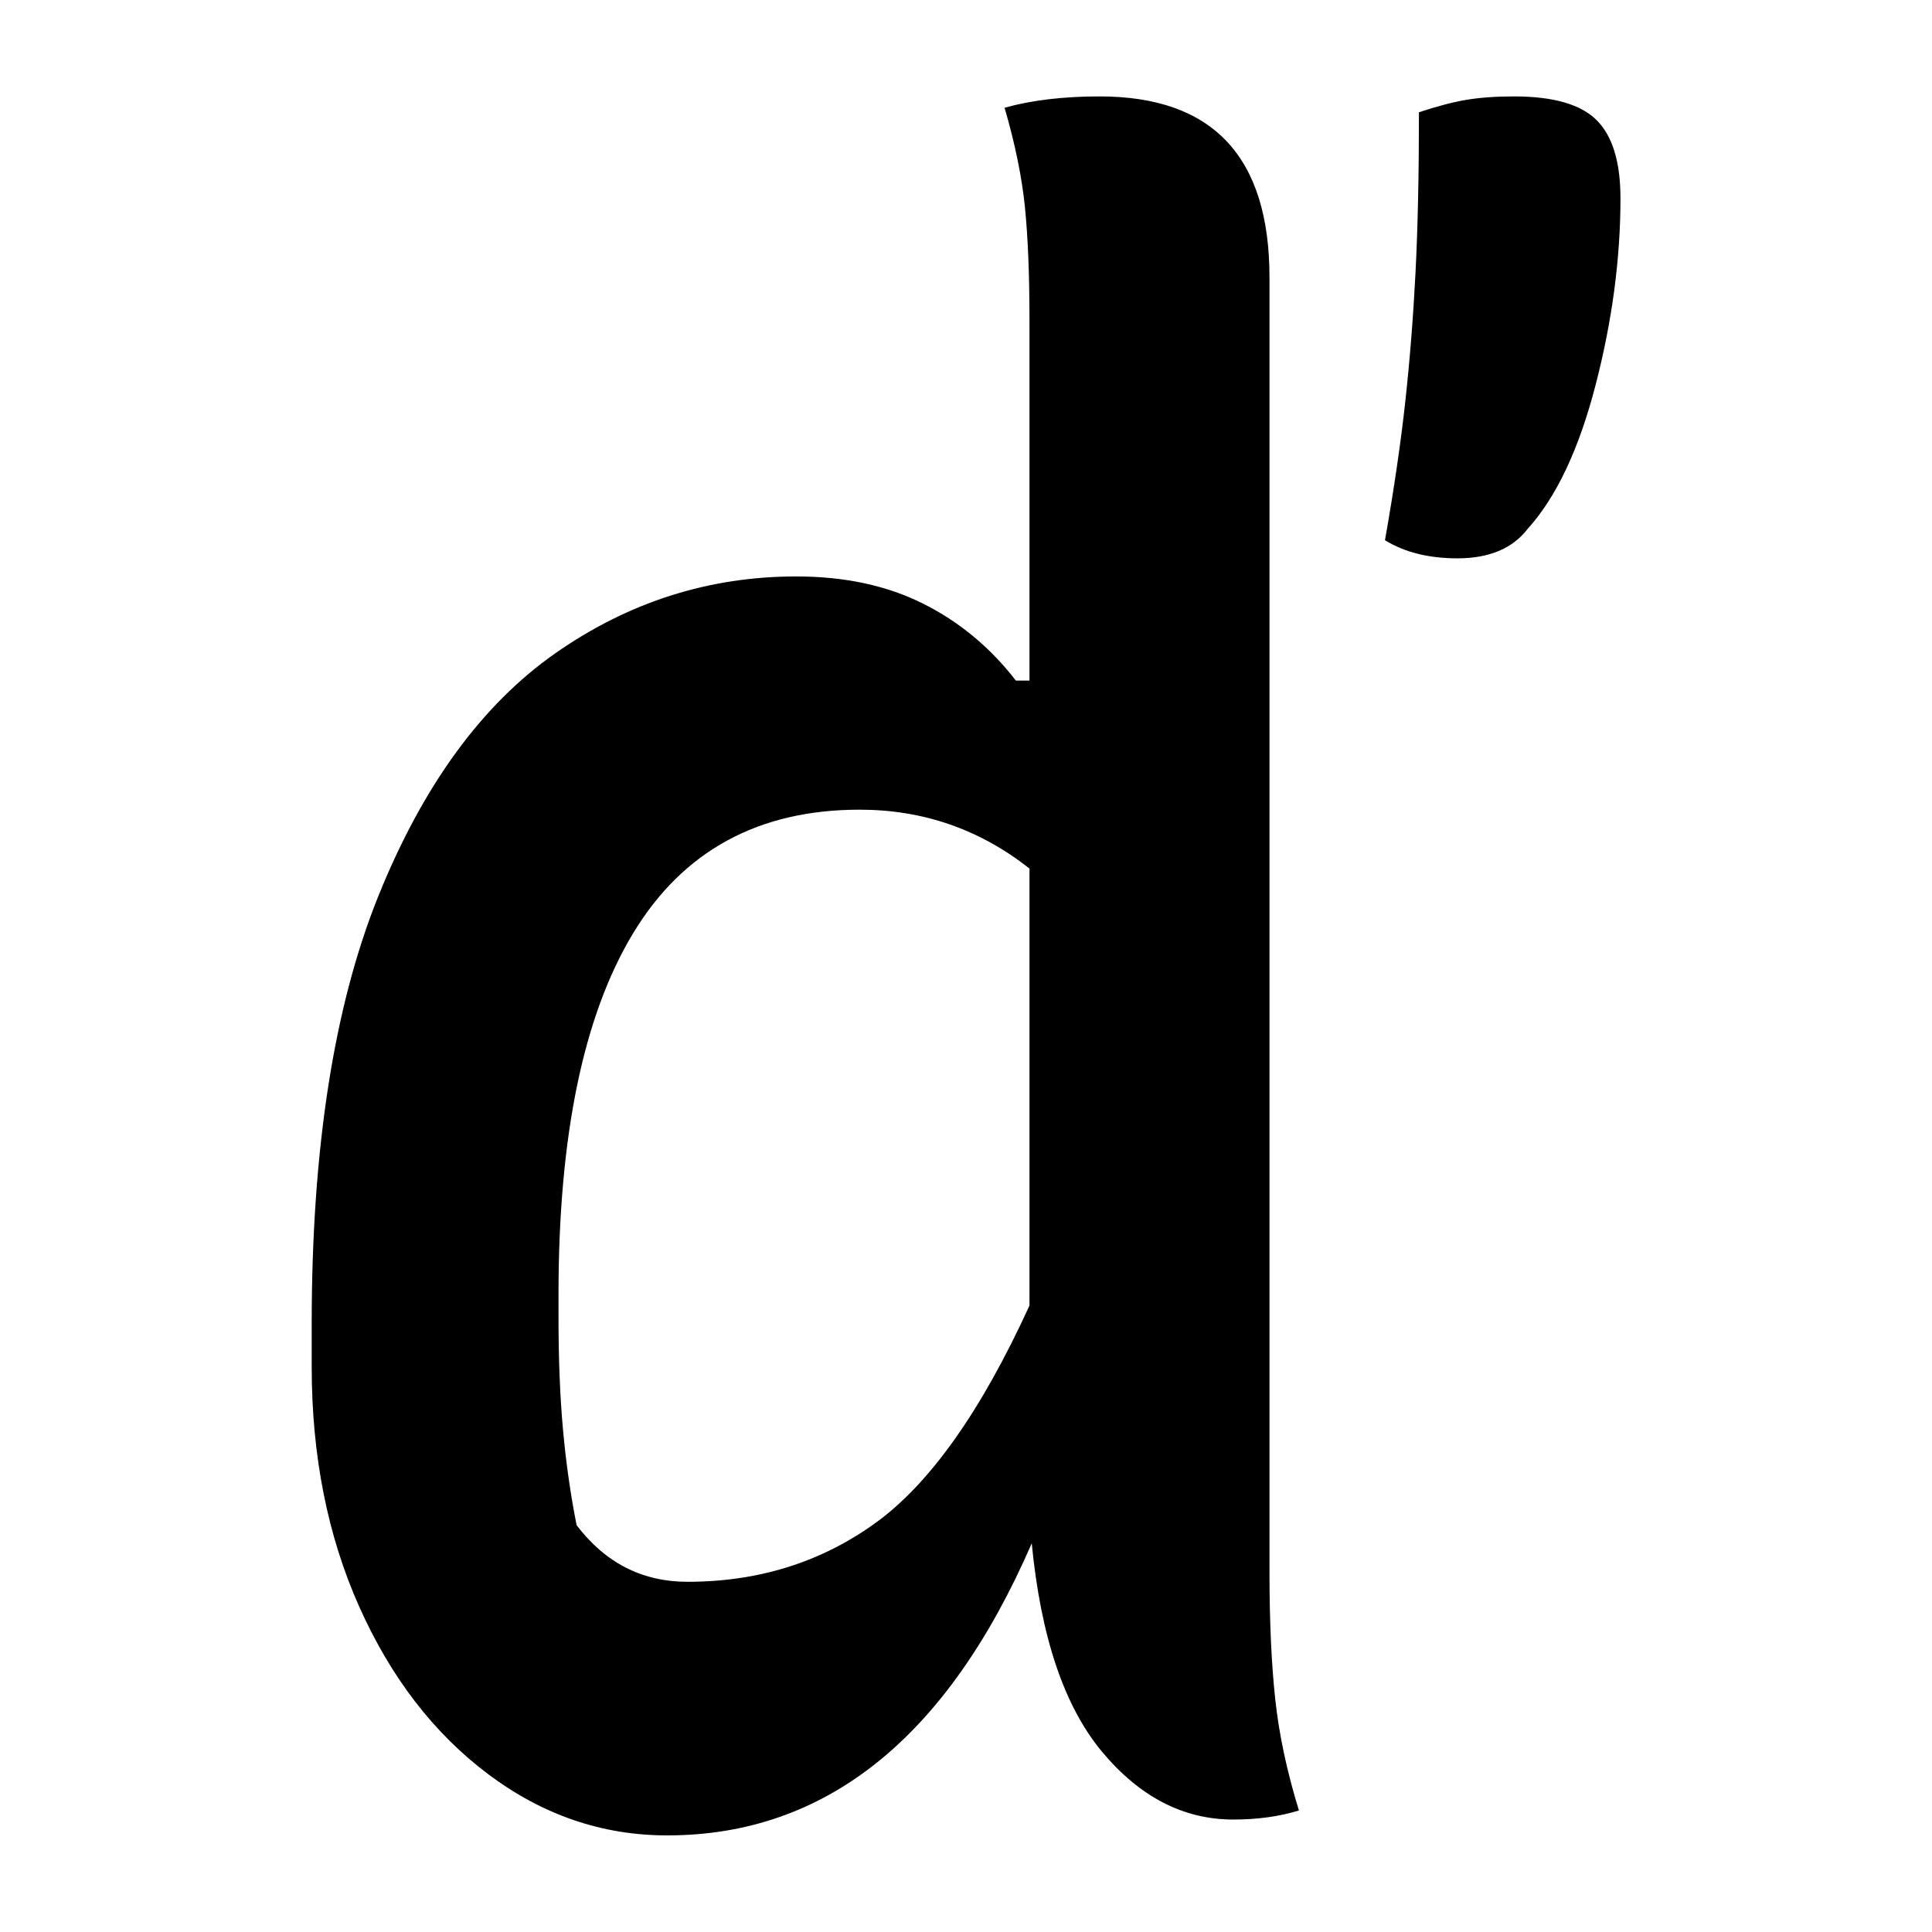 <?xml version="1.0" encoding="UTF-8"?>
<svg width="1000" height="1000" viewBox="0 0 1000 1000" version="1.1" xmlns="http://www.w3.org/2000/svg" xmlns:xlink="http://www.w3.org/1999/xlink">
 <path d="M27.5,98 l0,9.5 c0,38.67,4.92,70.17,14.75,94.5 c9.83,24.33,22.83,42.17,39,53.5 c16.17,11.33,33.92,17,53.25,17 c10.67,0,20.0,-2.0,28,-6 c8.0,-4.0,14.83,-9.67,20.5,-17 l3,0 l0,79.5 c0,10.0,-0.33,18.33,-1,25 c-0.67,6.67,-2.17,14.0,-4.5,22 c6.0,1.67,13.0,2.5,21,2.5 c25.0,0,37.5,-13.33,37.5,-40 l0,-286 c0,-10.67,0.42,-19.92,1.25,-27.75 c0.83,-7.83,2.58,-16.08,5.25,-24.75 c-4.33,-1.33,-9.17,-2,-14.5,-2 c-11.0,0,-20.67,5.0,-29,15 c-8.33,10.0,-13.5,25.33,-15.5,46 c-18.67,-43.0,-45.5,-64.5,-80.5,-64.5 c-14.33,0,-27.5,4.5,-39.5,13.5 c-12.0,9.0,-21.5,21.33,-28.5,37 c-7.0,15.67,-10.5,33.33,-10.5,53 Z M280.5,276.5 c-6.33,0,-11.67,1.33,-16,4 c2.0,11.33,3.5,21.58,4.5,30.75 c1.0,9.17,1.75,18.67,2.25,28.5 c0.5,9.83,0.75,21.58,0.75,35.25 c4.0,1.33,7.5,2.25,10.5,2.75 c3.0,0.5,6.5,0.75,10.5,0.75 c8.67,0,14.75,-1.75,18.25,-5.25 c3.5,-3.5,5.25,-9.25,5.25,-17.25 c0,-13.33,-1.83,-27.08,-5.5,-41.25 c-3.67,-14.17,-8.67,-24.75,-15,-31.75 c-3.33,-4.33,-8.5,-6.5,-15.5,-6.5 Z M86,63 c6.33,-8.33,14.5,-12.5,24.5,-12.5 c15.67,0,29.5,4.33,41.5,13 c12.0,8.67,23.33,24.67,34,48 l0,96.5 c-11.0,8.67,-23.5,13,-37.5,13 c-22.33,0,-39.0,-9.08,-50,-27.25 c-11.0,-18.17,-16.5,-44.75,-16.5,-79.75 l0,-5 c0,-9.33,0.33,-17.67,1,-25 c0.67,-7.33,1.67,-14.33,3,-21 Z M86,63" fill="rgb(0,0,0)" transform="matrix(2.344,0.0,0.0,-2.344,96.875,937.109)"/>
</svg>